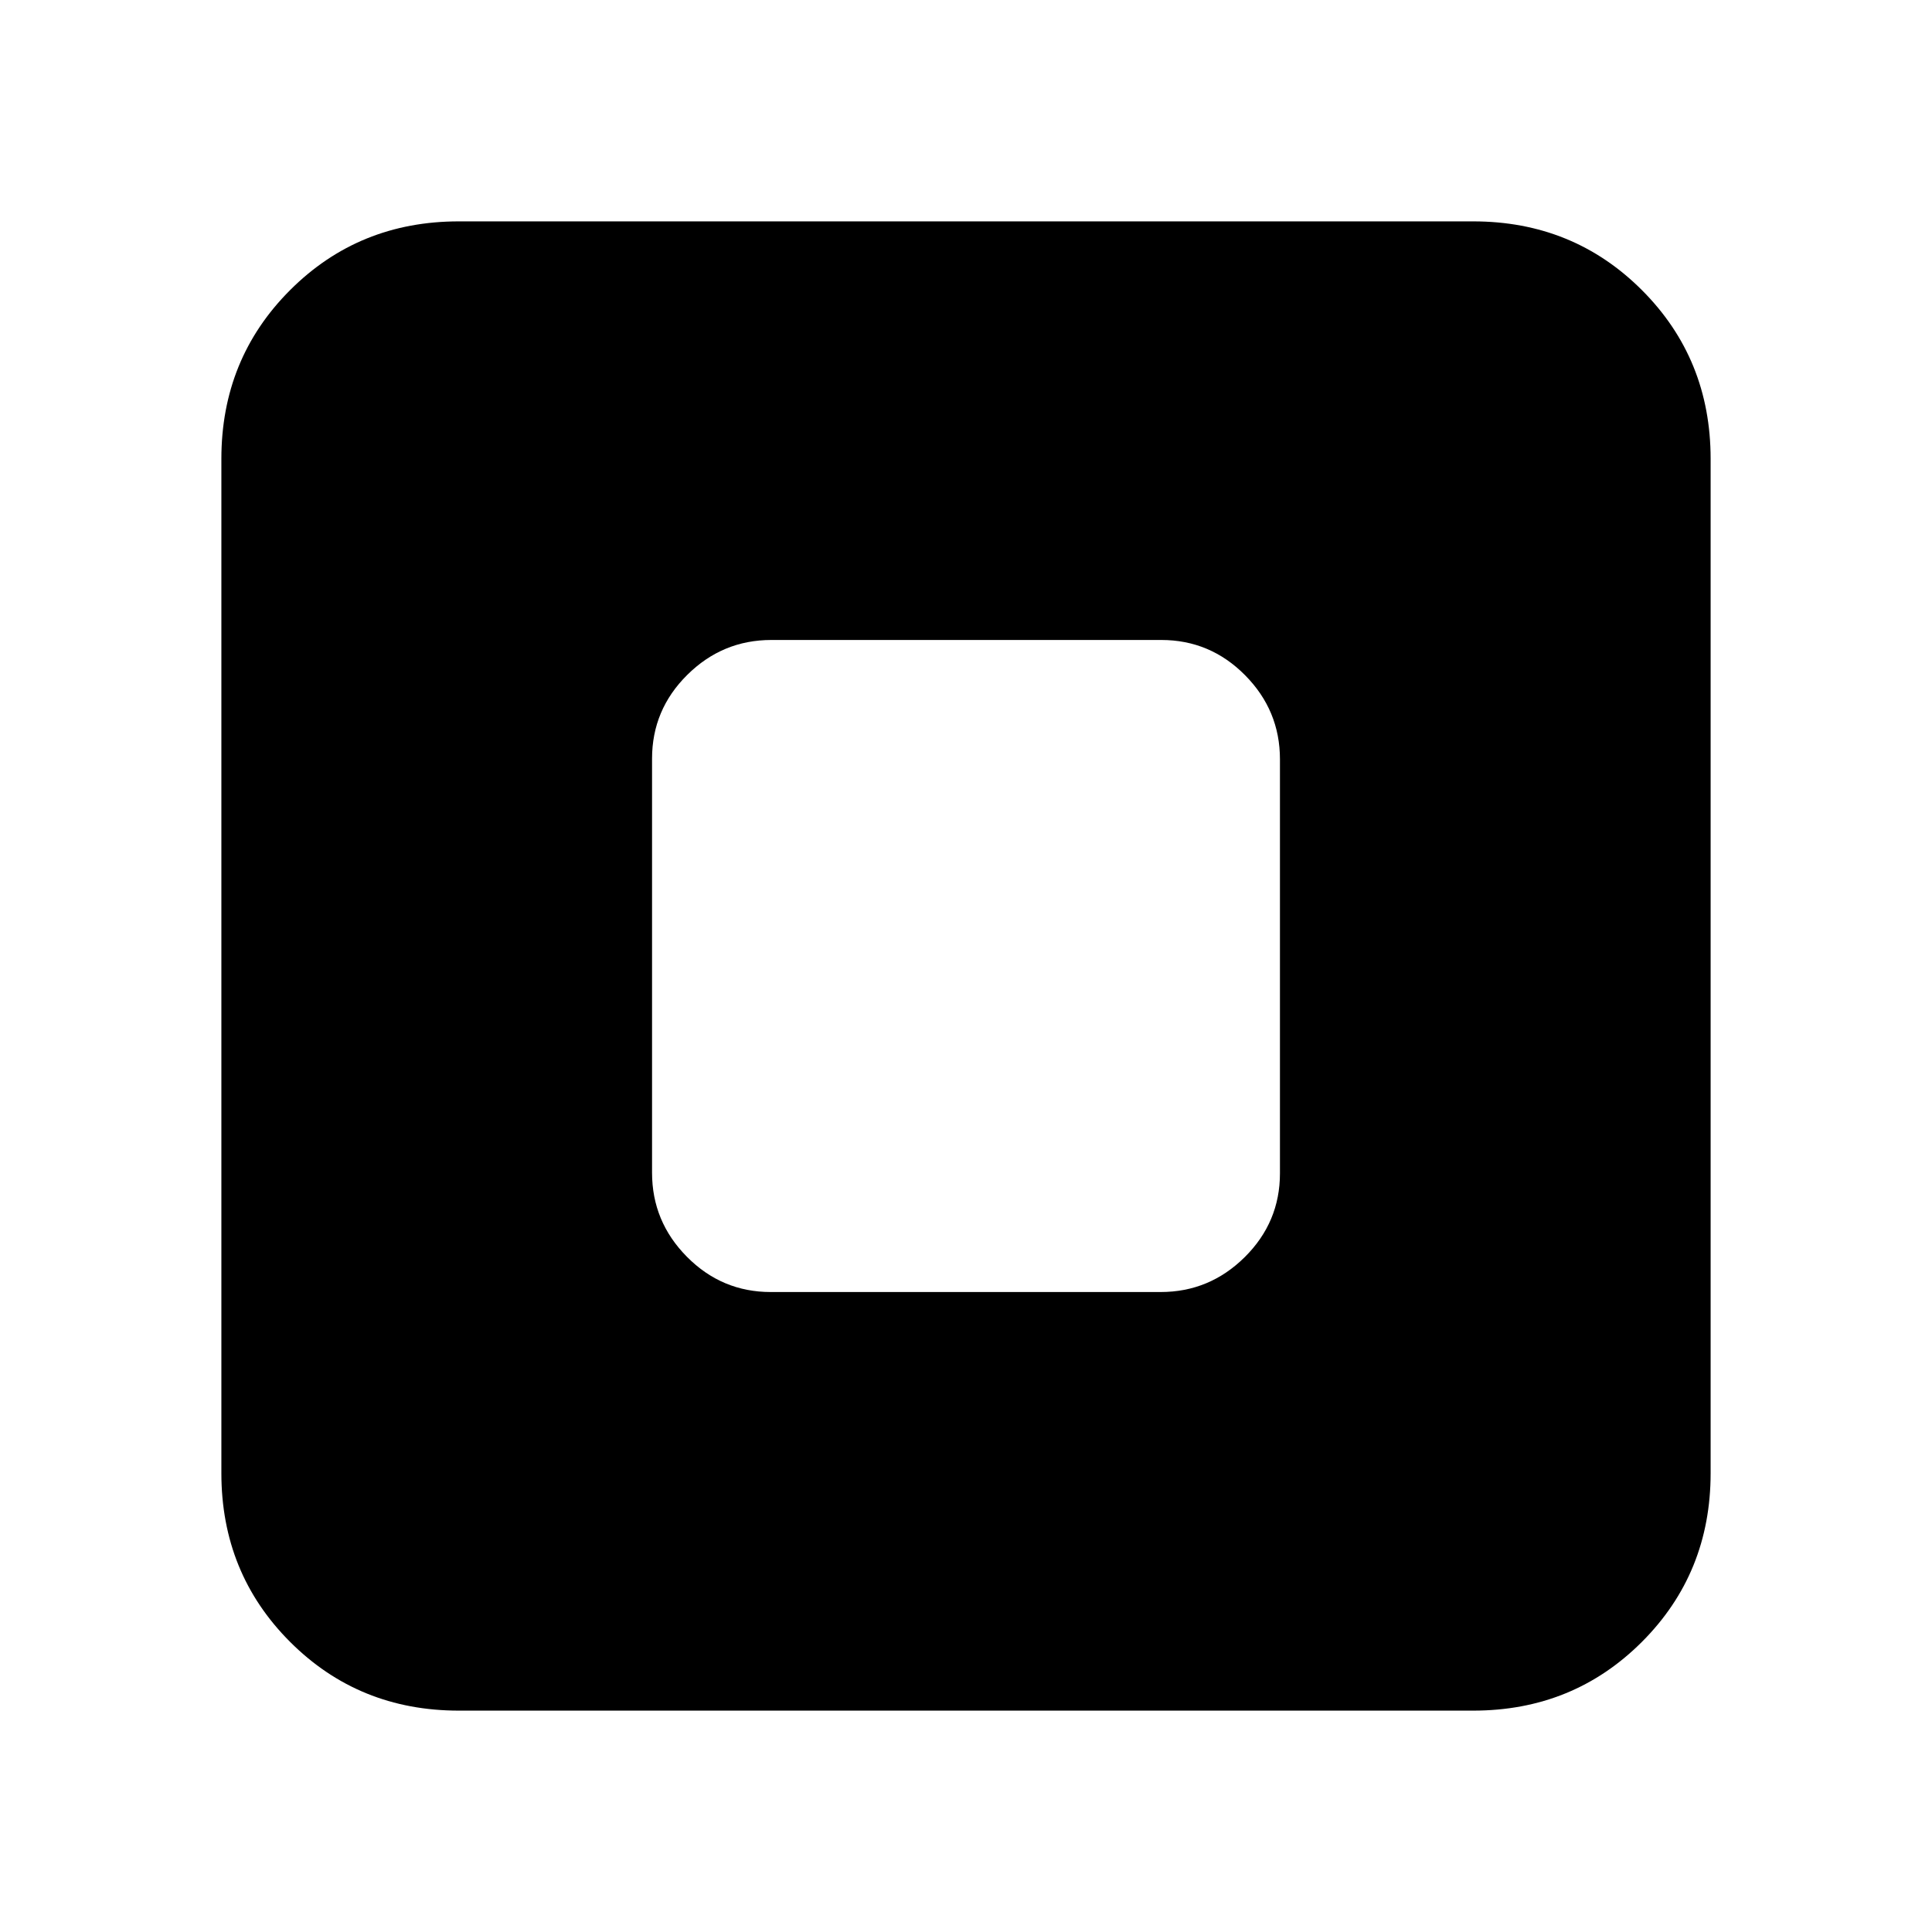 <svg xmlns="http://www.w3.org/2000/svg" height="20" viewBox="0 -960 960 960" width="20"><path d="M382.96-318h193.76q24.28 0 41.78-17.34t17.5-41.62v-205.76q0-24.28-17.34-41.78T577.04-642H383.28q-24.28 0-41.78 17.34T324-583.04v205.76q0 24.28 17.34 41.78t41.62 17.5ZM228-110q-49.7 0-83.85-34.15Q110-178.3 110-228v-504q0-49.7 34.15-83.85Q178.3-850 228-850h504q49.7 0 83.85 34.15Q850-781.7 850-732v504q0 49.7-34.15 83.85Q781.7-110 732-110H228Z"/></svg>